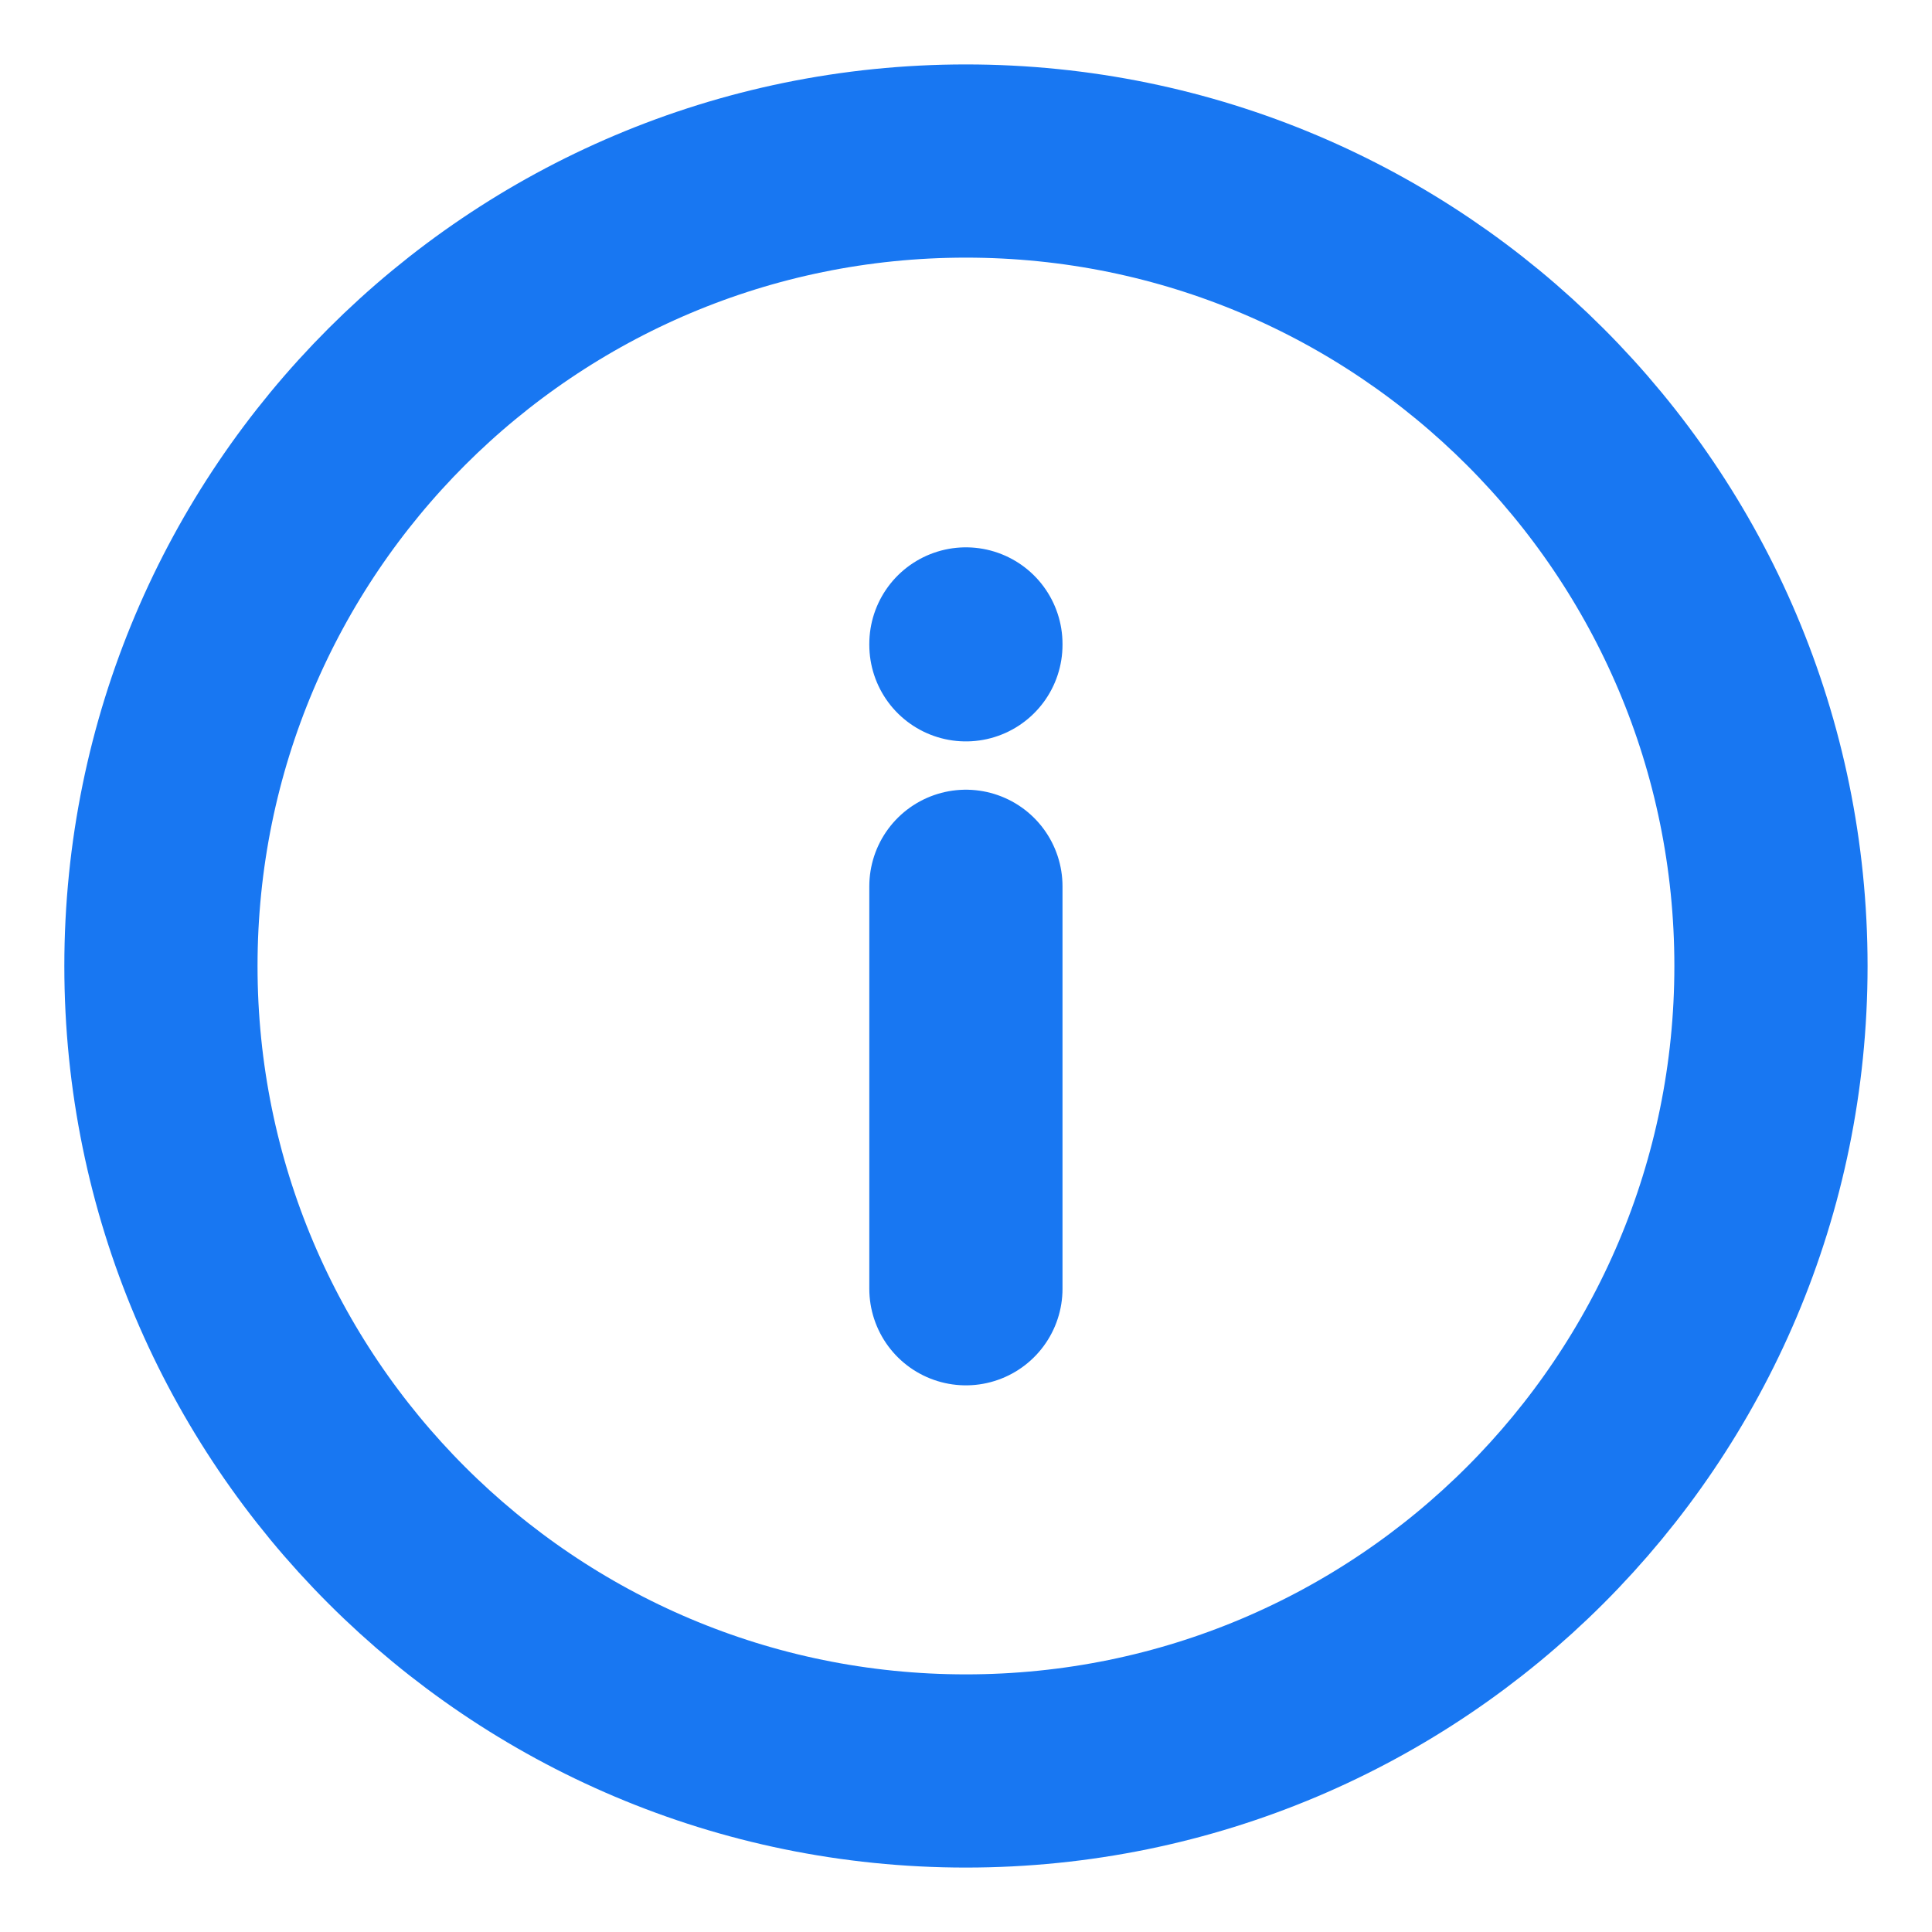 <svg width="20" height="20" viewBox="0 0 20 20" fill="none" xmlns="http://www.w3.org/2000/svg">
<g id="Essentials/information/circle">
<path id="Icon" d="M9.999 13.341V9.175M9.999 6.675V6.666M18.333 10C18.333 14.602 14.602 18.333 9.999 18.333C5.397 18.333 1.666 14.602 1.666 10C1.666 5.398 5.397 1.667 9.999 1.667C14.602 1.667 18.333 5.398 18.333 10Z" stroke="#1877F2" stroke-width="2" stroke-linecap="round"/>
</g>
</svg>
